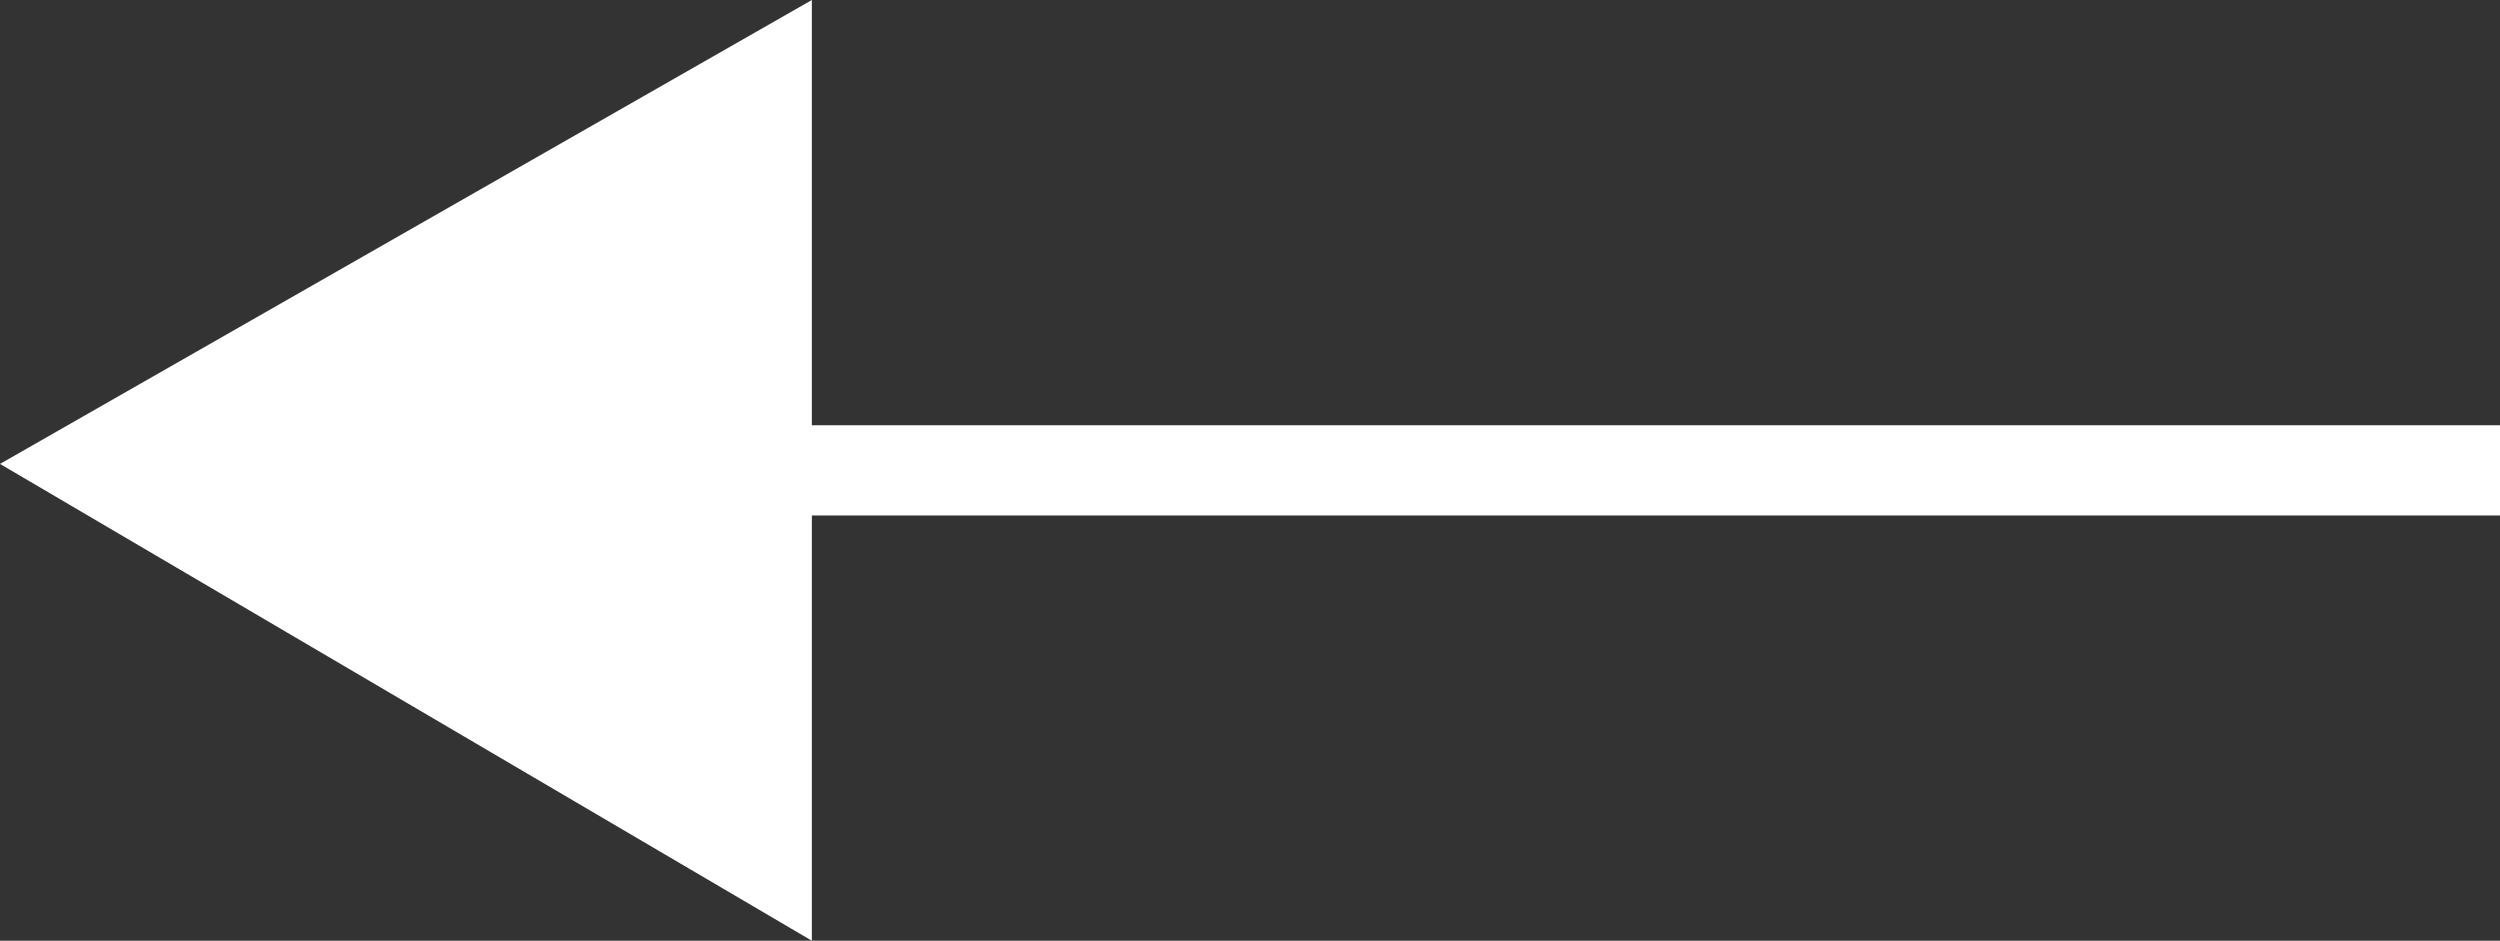 <svg xmlns="http://www.w3.org/2000/svg" width="19.4" height="7.3" style="overflow:visible;enable-background:new 0 0 19.4 7.3" xml:space="preserve"><rect width="100%" height="100%" fill="#333333" stroke="none"/><style>.st0{fill:#fff}</style><path class="st0" d="M5.2 3.3h14.2V4H5.2z"/><path class="st0" d="M6.3 0 0 3.6l6.3 3.7z"/></svg>